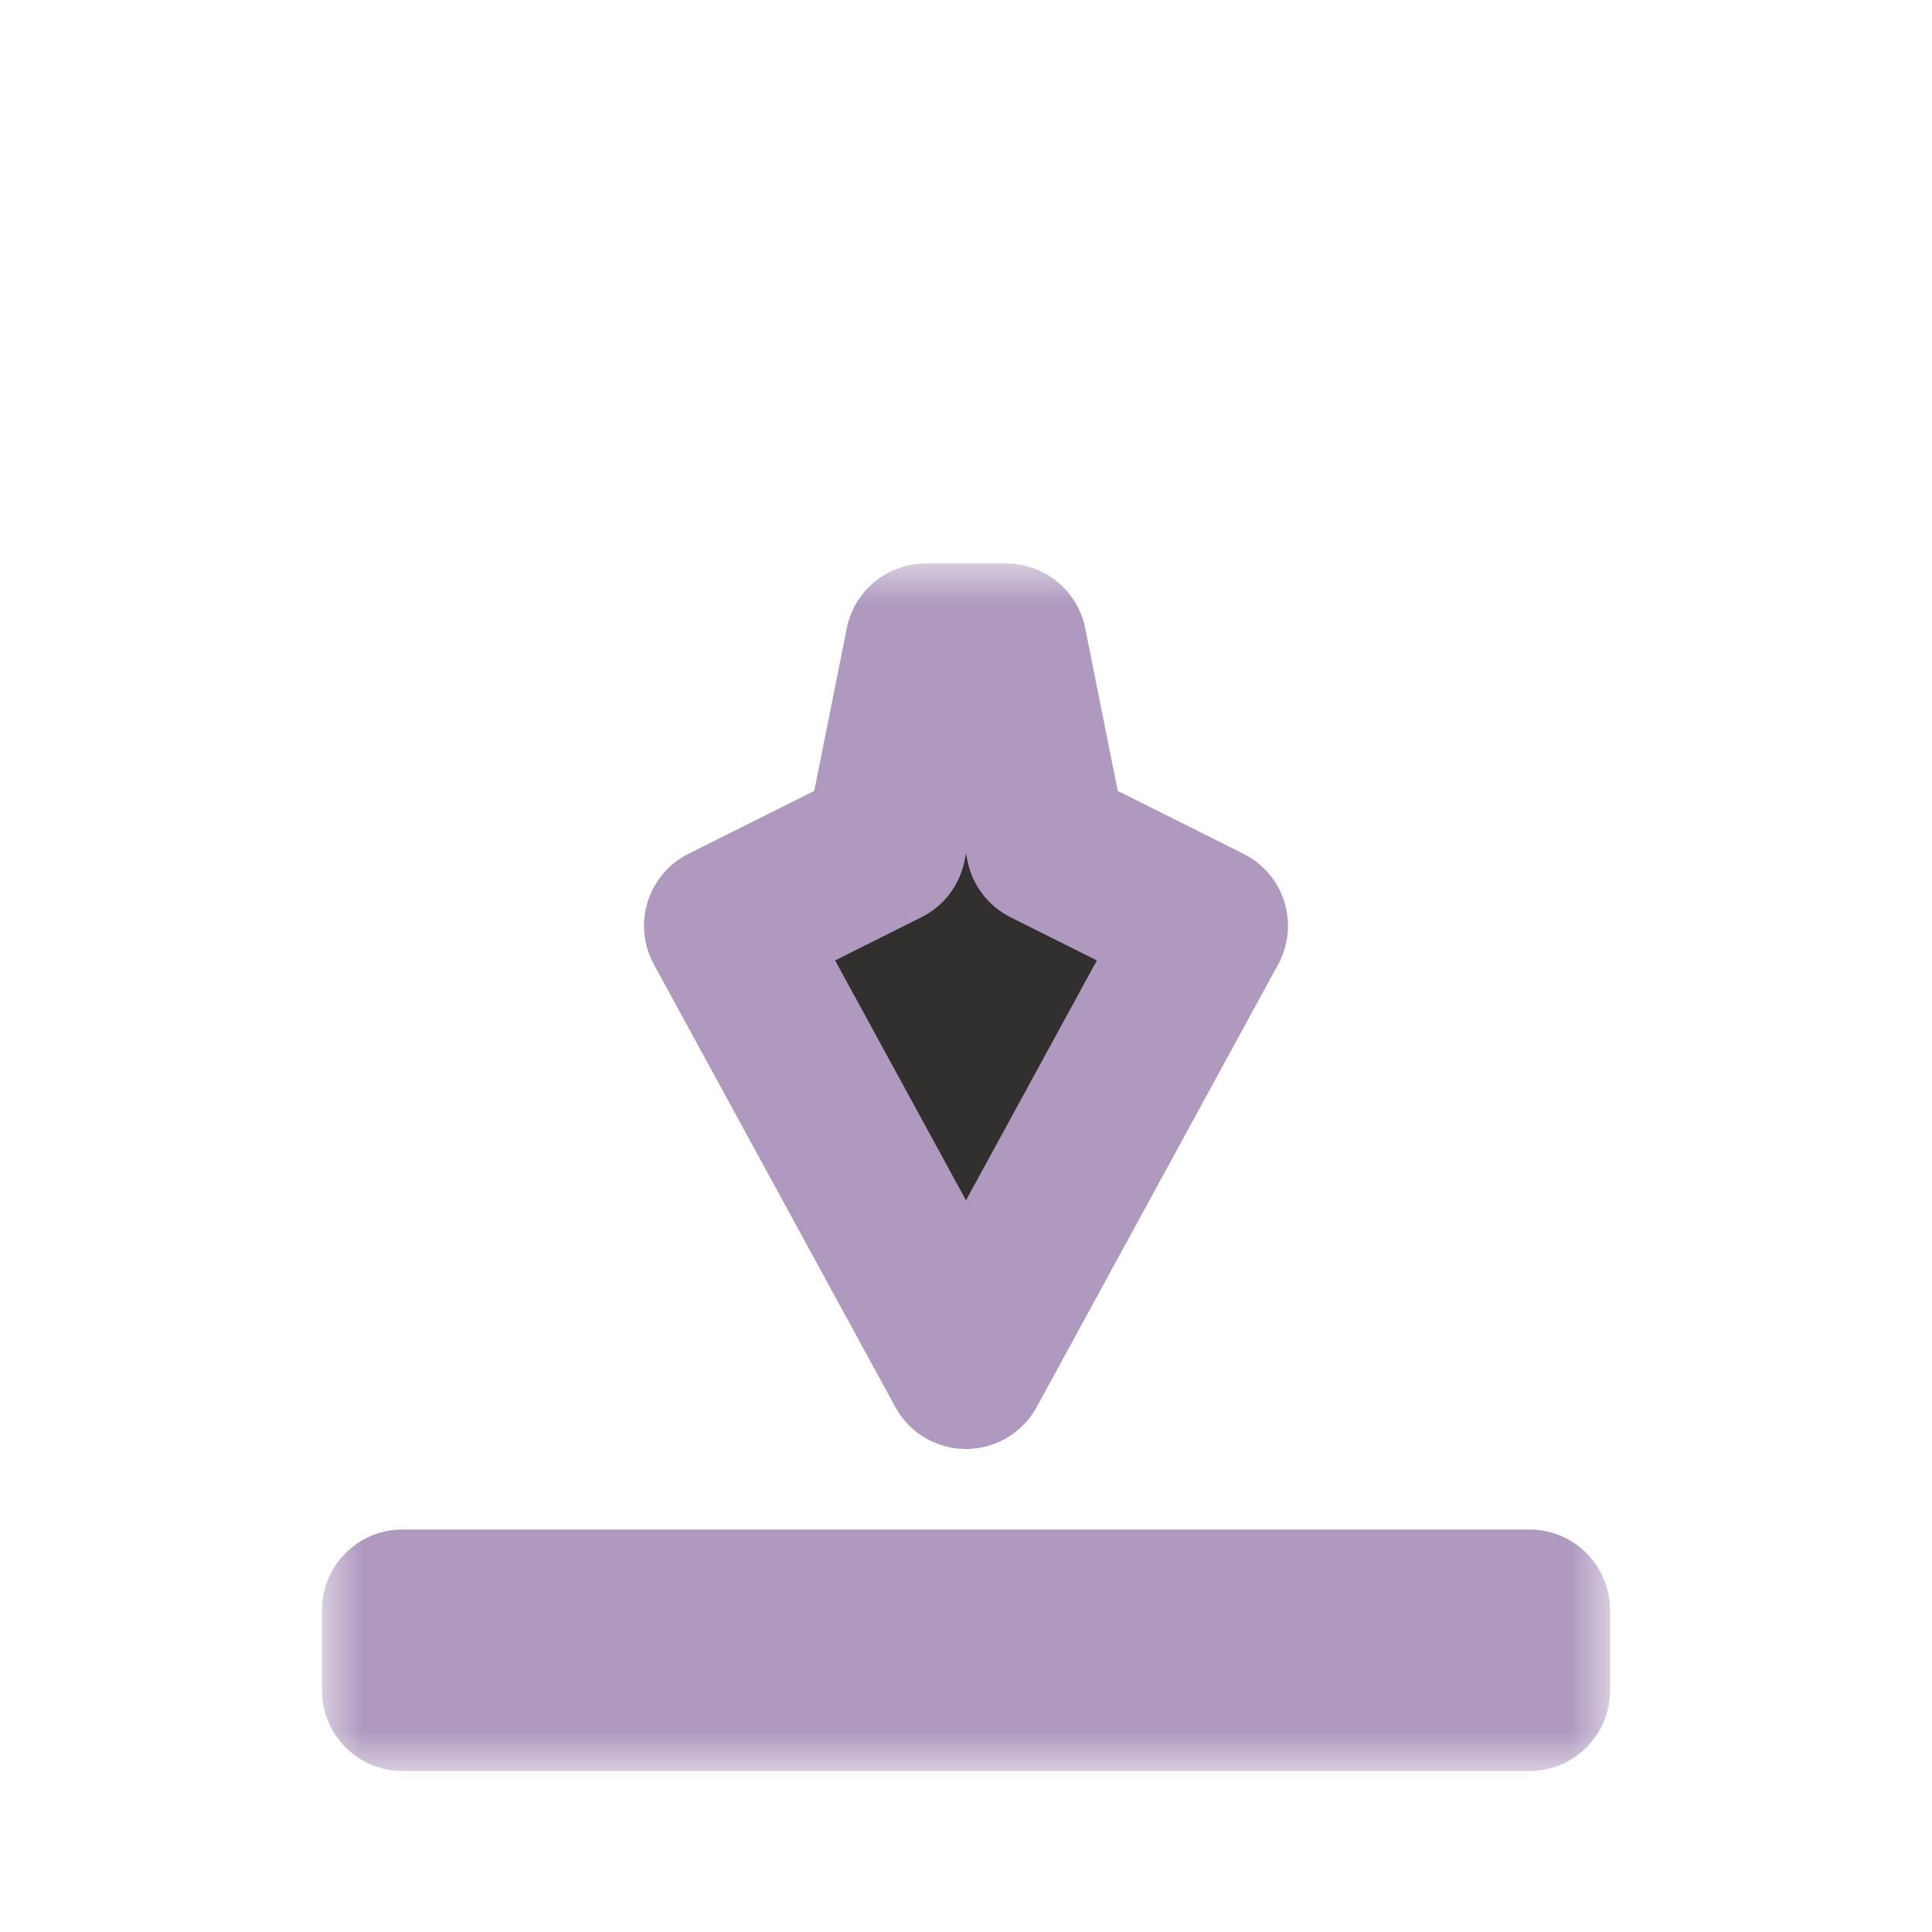 <svg width="24" height="24" viewBox="0 0 24 24" fill="none" xmlns="http://www.w3.org/2000/svg">
<g filter="url(#filter0_d_182_7113)">
<mask id="path-1-outside-1_182_7113" maskUnits="userSpaceOnUse" x="4" y="7" width="16" height="15" fill="black">
<rect fill="white" x="4" y="7" width="16" height="15"/>
<path fill-rule="evenodd" clip-rule="evenodd" d="M15 11.5L12 17L9 11.5L11 10.5L11.5 8H12.5L13 10.5L15 11.5ZM19 21L5 21V20L19 20V21Z"/>
</mask>
<path fill-rule="evenodd" clip-rule="evenodd" d="M15 11.5L12 17L9 11.5L11 10.5L11.5 8H12.5L13 10.5L15 11.5ZM19 21L5 21V20L19 20V21Z" fill="#32302F"/>
<path d="M12 17L11.122 17.479C11.297 17.8 11.634 18 12 18C12.366 18 12.703 17.8 12.878 17.479L12 17ZM15 11.5L15.878 11.979C16.008 11.741 16.035 11.46 15.954 11.201C15.873 10.942 15.69 10.727 15.447 10.606L15 11.5ZM9 11.5L8.553 10.606C8.31 10.727 8.127 10.942 8.046 11.201C7.965 11.46 7.992 11.741 8.122 11.979L9 11.5ZM11 10.5L11.447 11.394C11.723 11.256 11.92 10.999 11.981 10.696L11 10.5ZM11.5 8V7C11.023 7 10.613 7.336 10.519 7.804L11.5 8ZM12.5 8L13.481 7.804C13.387 7.336 12.977 7 12.5 7V8ZM13 10.5L12.019 10.696C12.08 10.999 12.277 11.256 12.553 11.394L13 10.5ZM5 21H4C4 21.552 4.448 22 5 22V21ZM19 21V22C19.265 22 19.52 21.895 19.707 21.707C19.895 21.52 20 21.265 20 21H19ZM5 20V19C4.735 19 4.48 19.105 4.293 19.293C4.105 19.48 4 19.735 4 20H5ZM19 20H20C20 19.448 19.552 19 19 19V20ZM12.878 17.479L15.878 11.979L14.122 11.021L11.122 16.521L12.878 17.479ZM8.122 11.979L11.122 17.479L12.878 16.521L9.878 11.021L8.122 11.979ZM10.553 9.606L8.553 10.606L9.447 12.394L11.447 11.394L10.553 9.606ZM10.519 7.804L10.019 10.304L11.981 10.696L12.481 8.196L10.519 7.804ZM12.5 7H11.5V9H12.5V7ZM13.981 10.304L13.481 7.804L11.519 8.196L12.019 10.696L13.981 10.304ZM15.447 10.606L13.447 9.606L12.553 11.394L14.553 12.394L15.447 10.606ZM5 22L19 22V20L5 20V22ZM4 20V21H6V20H4ZM19 19L5 19V21L19 21V19ZM20 21V20H18V21H20Z" fill="#AF99BF" mask="url(#path-1-outside-1_182_7113)"/>
</g>
<defs>
<filter id="filter0_d_182_7113" x="-2" y="-2" width="28" height="28" filterUnits="userSpaceOnUse" color-interpolation-filters="sRGB">
<feFlood flood-opacity="0" result="BackgroundImageFix"/>
<feColorMatrix in="SourceAlpha" type="matrix" values="0 0 0 0 0 0 0 0 0 0 0 0 0 0 0 0 0 0 127 0" result="hardAlpha"/>
<feOffset/>
<feGaussianBlur stdDeviation="1"/>
<feColorMatrix type="matrix" values="0 0 0 0 0 0 0 0 0 0 0 0 0 0 0 0 0 0 0.2 0"/>
<feBlend mode="normal" in2="BackgroundImageFix" result="effect1_dropShadow_182_7113"/>
<feBlend mode="normal" in="SourceGraphic" in2="effect1_dropShadow_182_7113" result="shape"/>
</filter>
</defs>
</svg>
